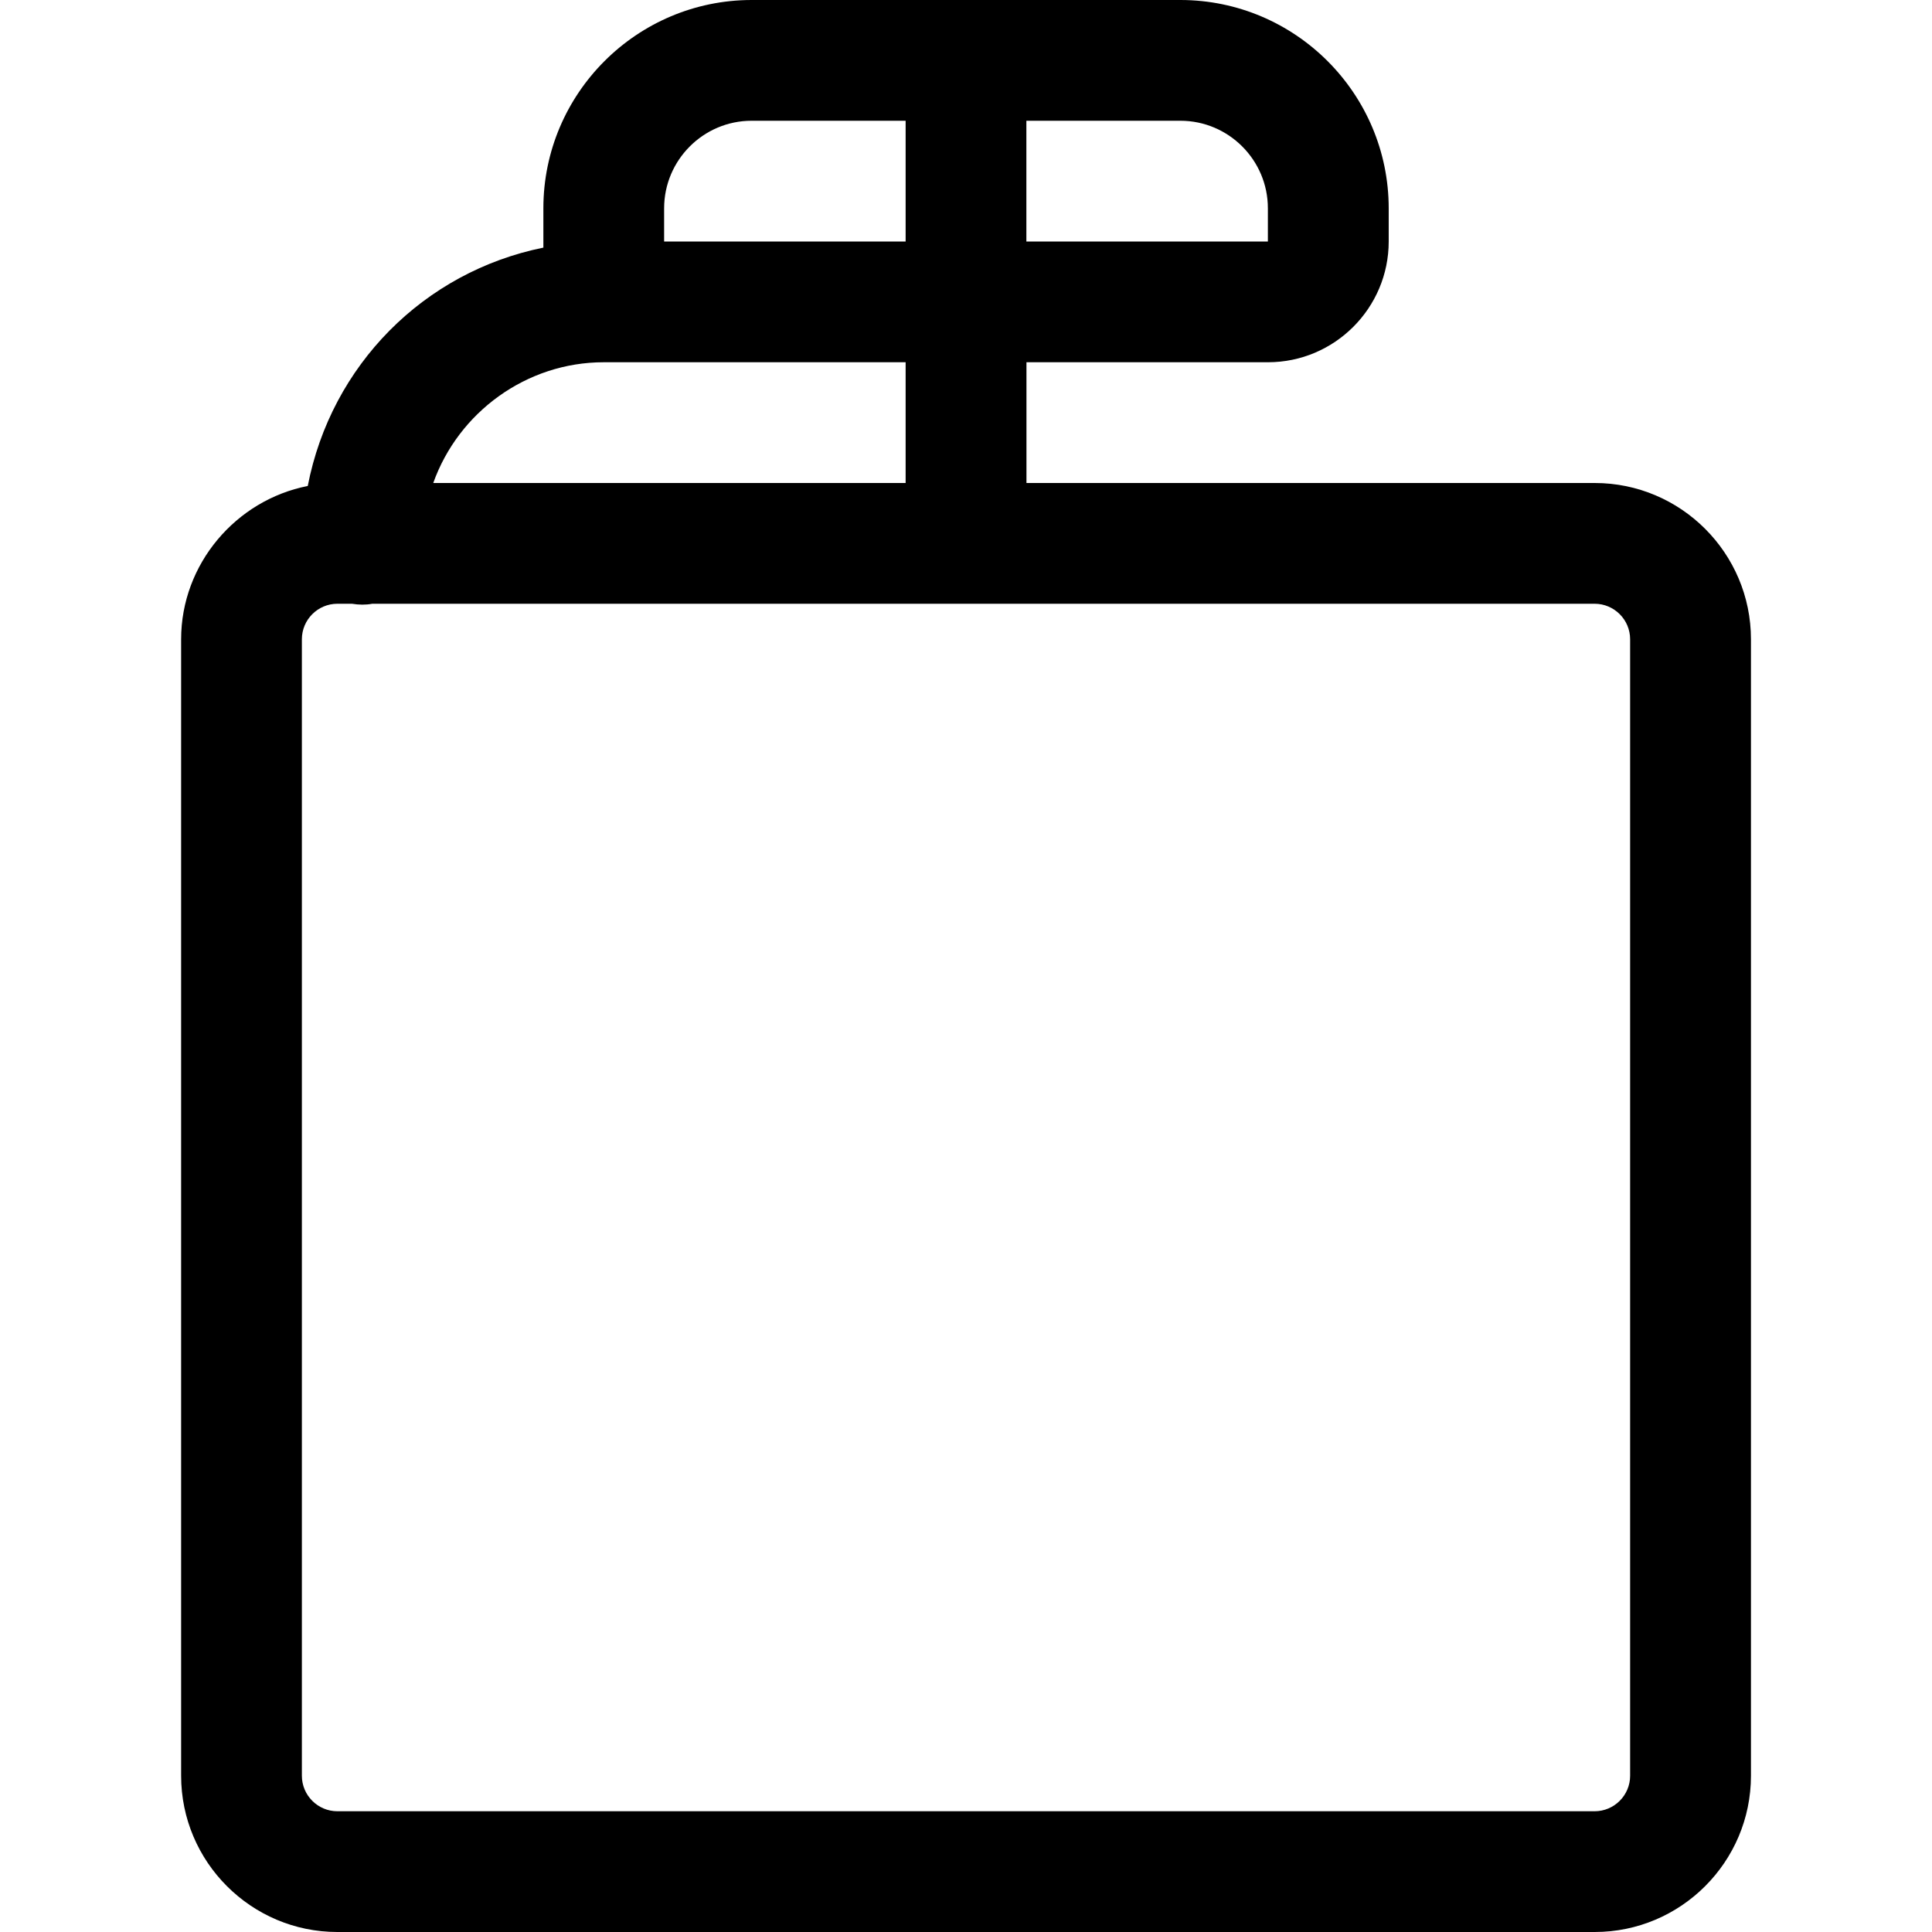 <?xml version="1.0" encoding="utf-8"?>
<!-- Generator: Adobe Illustrator 22.1.0, SVG Export Plug-In . SVG Version: 6.00 Build 0)  -->
<svg version="1.1" id="Regular" xmlns="http://www.w3.org/2000/svg" xmlns:xlink="http://www.w3.org/1999/xlink" x="0px" y="0px"
	 viewBox="0 0 24 24" style="enable-background:new 0 0 24 24;" xml:space="preserve">
<title>flask</title>
<g>
	<path d="M4.191,24c-1.07,0-1.941-0.871-1.941-1.941V7.941c0-0.934,0.681-1.729,1.573-1.904c0.291-1.499,1.441-2.66,2.927-2.961
		v-0.49C6.751,1.161,7.911,0.001,9.337,0h5.327c1.426,0.001,2.586,1.161,2.587,2.587V3c0,0.827-0.673,1.5-1.5,1.5h-3V6h7.059
		c1.07,0,1.941,0.871,1.941,1.941v14.118c0,1.07-0.871,1.941-1.941,1.941H4.191z M4.191,7.5C3.948,7.5,3.75,7.698,3.75,7.941v14.118
		c0,0.243,0.198,0.441,0.441,0.441h15.618c0.243,0,0.441-0.198,0.441-0.441V7.941c0-0.243-0.198-0.441-0.441-0.441H4.625
		C4.583,7.508,4.541,7.511,4.5,7.511c-0.042,0-0.084-0.004-0.128-0.011H4.191z M11.25,6V4.5H7.5C6.54,4.5,5.695,5.121,5.382,6H11.25
		z M15.75,3V2.587c0-0.599-0.488-1.087-1.087-1.087H12.75V3H15.75z M11.25,3V1.5H9.337C8.738,1.5,8.25,1.988,8.25,2.588V3H11.25z"/>
</g>
</svg>
